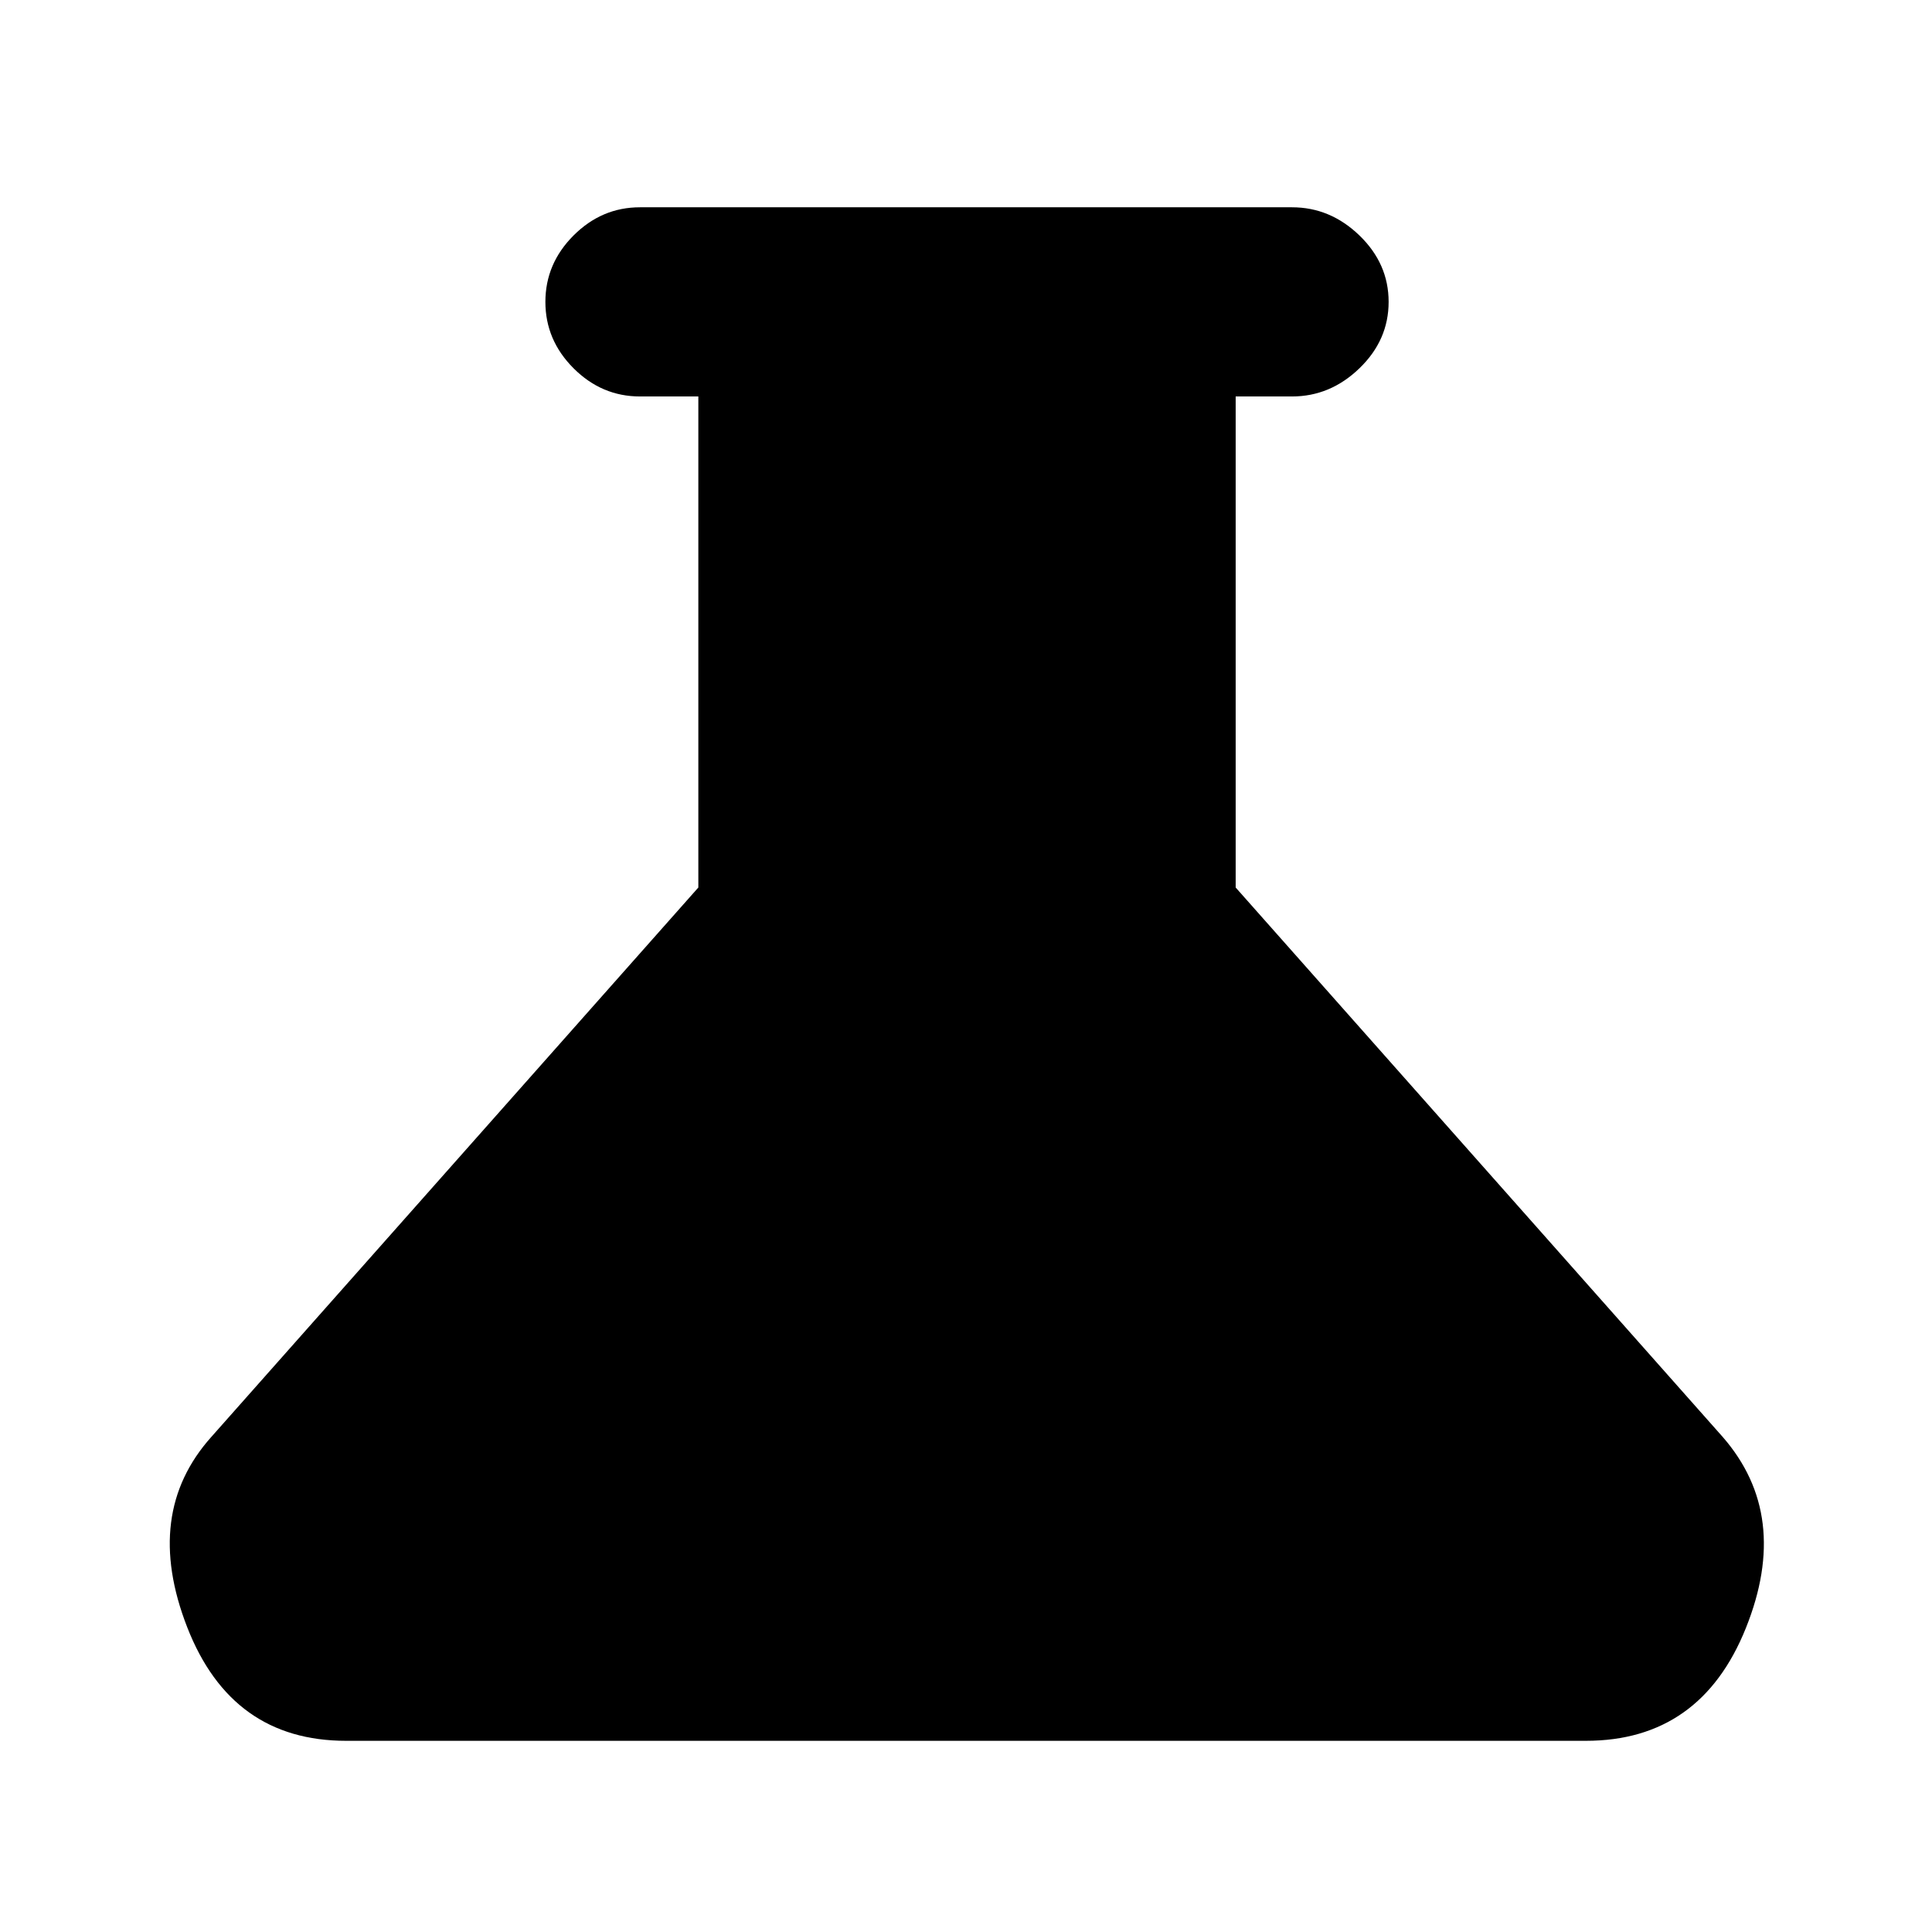 <svg xmlns="http://www.w3.org/2000/svg" width="48" height="48"><path d="M8.6 43.25q-2.85 0-3.95-2.825t.6-4.725l12.1-13.65V9.85H15.9q-.95 0-1.65-.7t-.7-1.65q0-.95.7-1.65t1.65-.7h16.2q.95 0 1.675.7.725.7.725 1.65t-.725 1.65q-.725.7-1.675.7h-1.4v12.2L42.8 35.7q1.7 1.95.575 4.75t-3.975 2.8z"/></svg>